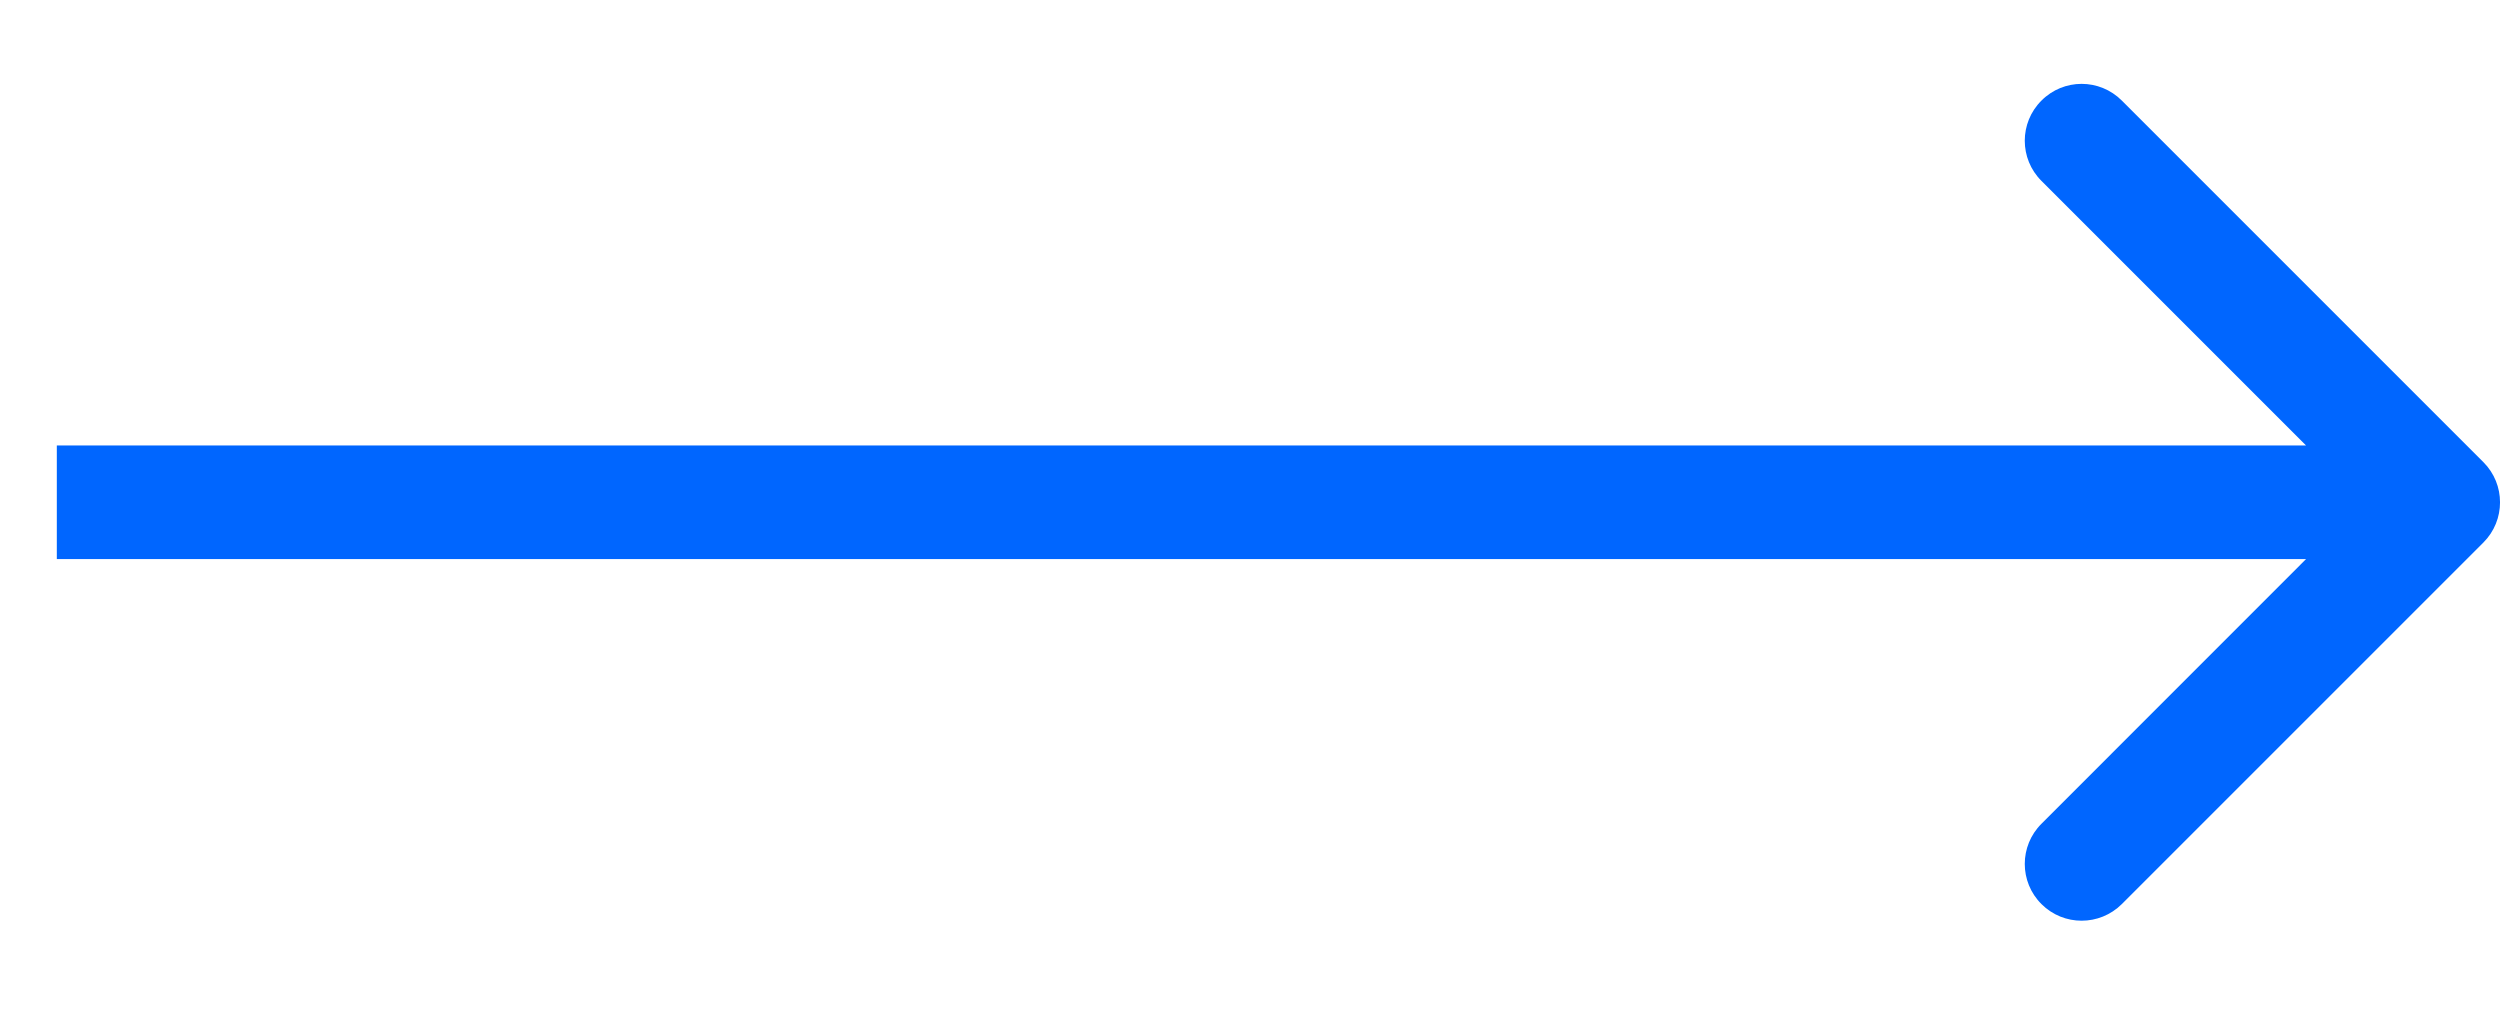 <svg width="22" height="9" viewBox="0 0 22 9" fill="none" xmlns="http://www.w3.org/2000/svg">
<path d="M21.854 4.774C22.049 4.579 22.049 4.262 21.854 4.067L18.672 0.885C18.476 0.689 18.16 0.689 17.965 0.885C17.769 1.08 17.769 1.397 17.965 1.592L20.793 4.42L17.965 7.249C17.769 7.444 17.769 7.761 17.965 7.956C18.16 8.151 18.476 8.151 18.672 7.956L21.854 4.774ZM0.5 4.92H21.5V3.92H0.5V4.92Z" fill="#0066FF"/>
</svg>

